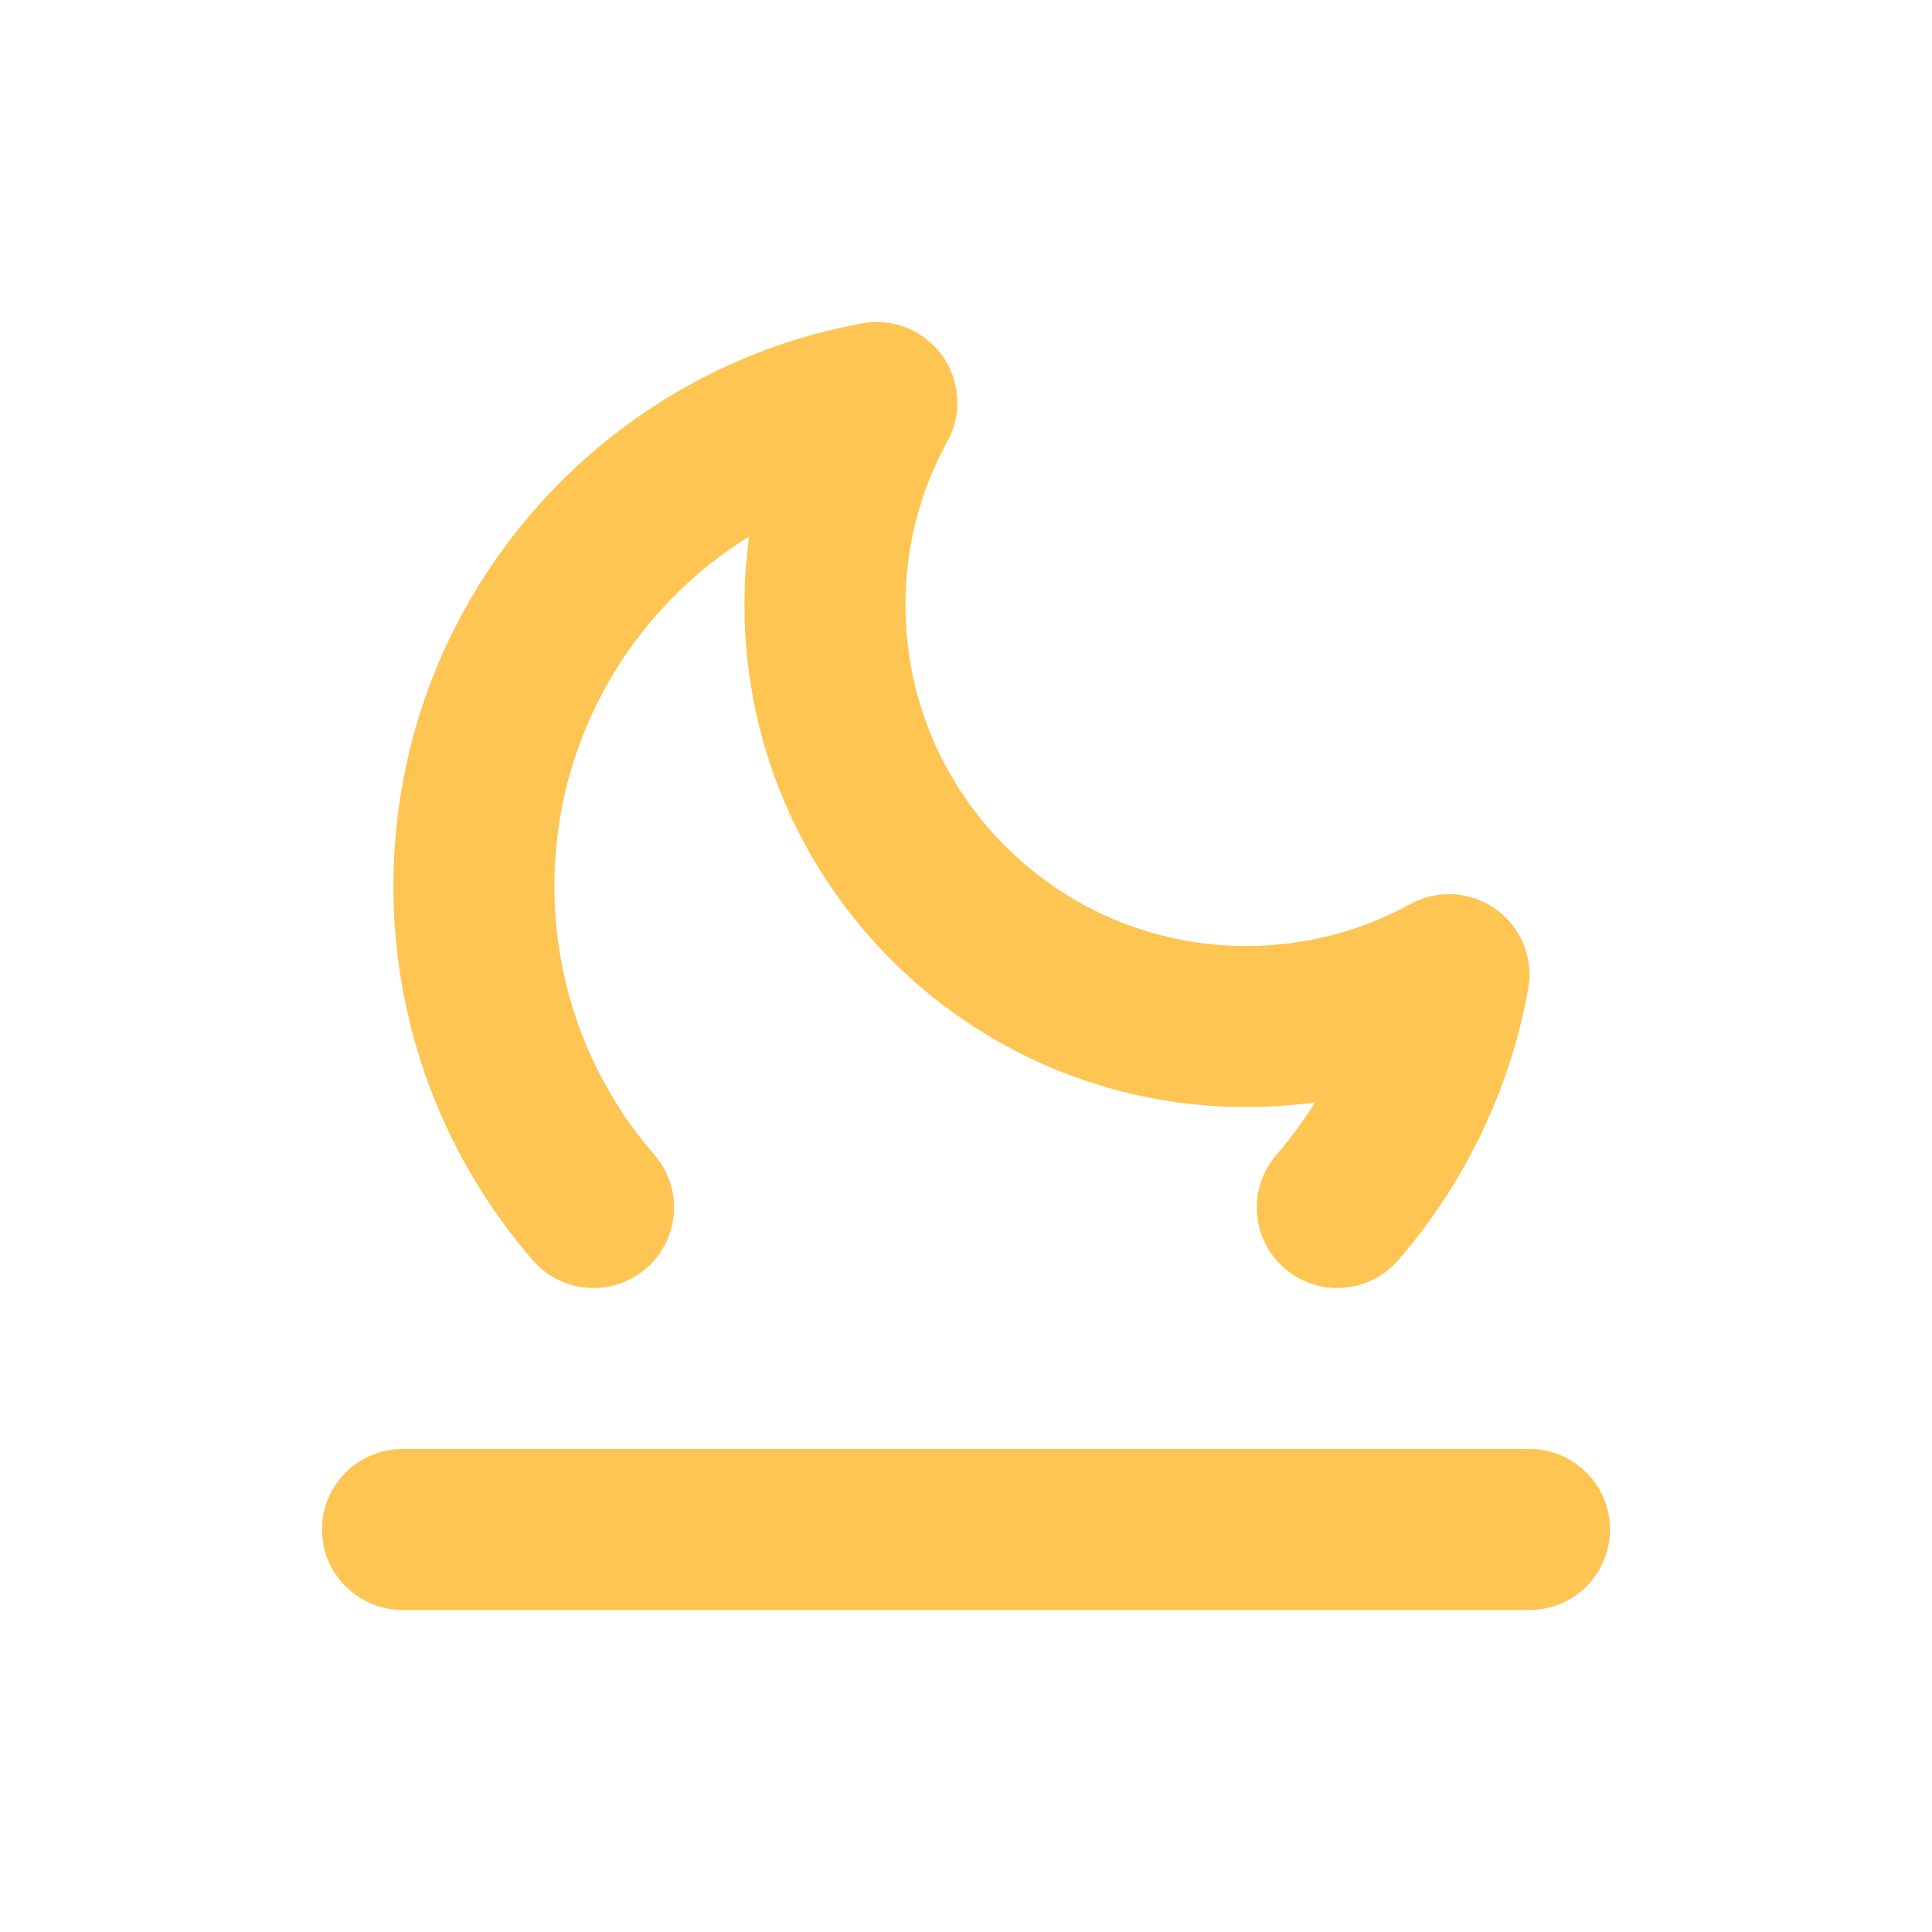 <svg width="24" height="24" viewBox="0 0 24 24" fill="none" xmlns="http://www.w3.org/2000/svg">
<path d="M11.769 5.482C11.955 5.144 11.93 4.729 11.704 4.416C11.479 4.103 11.093 3.947 10.714 4.016C7.399 4.619 4.887 7.519 4.887 11.007C4.887 12.783 5.539 14.409 6.617 15.654C6.978 16.072 7.609 16.118 8.027 15.756C8.445 15.395 8.491 14.764 8.129 14.346C7.354 13.45 6.887 12.284 6.887 11.007C6.887 9.173 7.854 7.564 9.306 6.664C9.268 6.943 9.248 7.228 9.248 7.518C9.248 10.961 12.039 13.752 15.482 13.752C15.771 13.752 16.057 13.732 16.336 13.694C16.193 13.924 16.033 14.142 15.856 14.346C15.495 14.764 15.541 15.395 15.958 15.756C16.376 16.118 17.008 16.072 17.369 15.654C18.181 14.716 18.752 13.561 18.984 12.286C19.053 11.907 18.897 11.521 18.584 11.296C18.271 11.07 17.856 11.045 17.518 11.231C16.915 11.563 16.222 11.752 15.482 11.752C13.144 11.752 11.248 9.856 11.248 7.518C11.248 6.778 11.437 6.085 11.769 5.482Z" fill="#FEC552"/>
<path d="M19 20C19.552 20 20 19.552 20 19C20 18.448 19.552 18 19 18H5C4.448 18 4 18.448 4 19C4 19.552 4.448 20 5 20L19 20Z" fill="#FEC552"/>
</svg>
